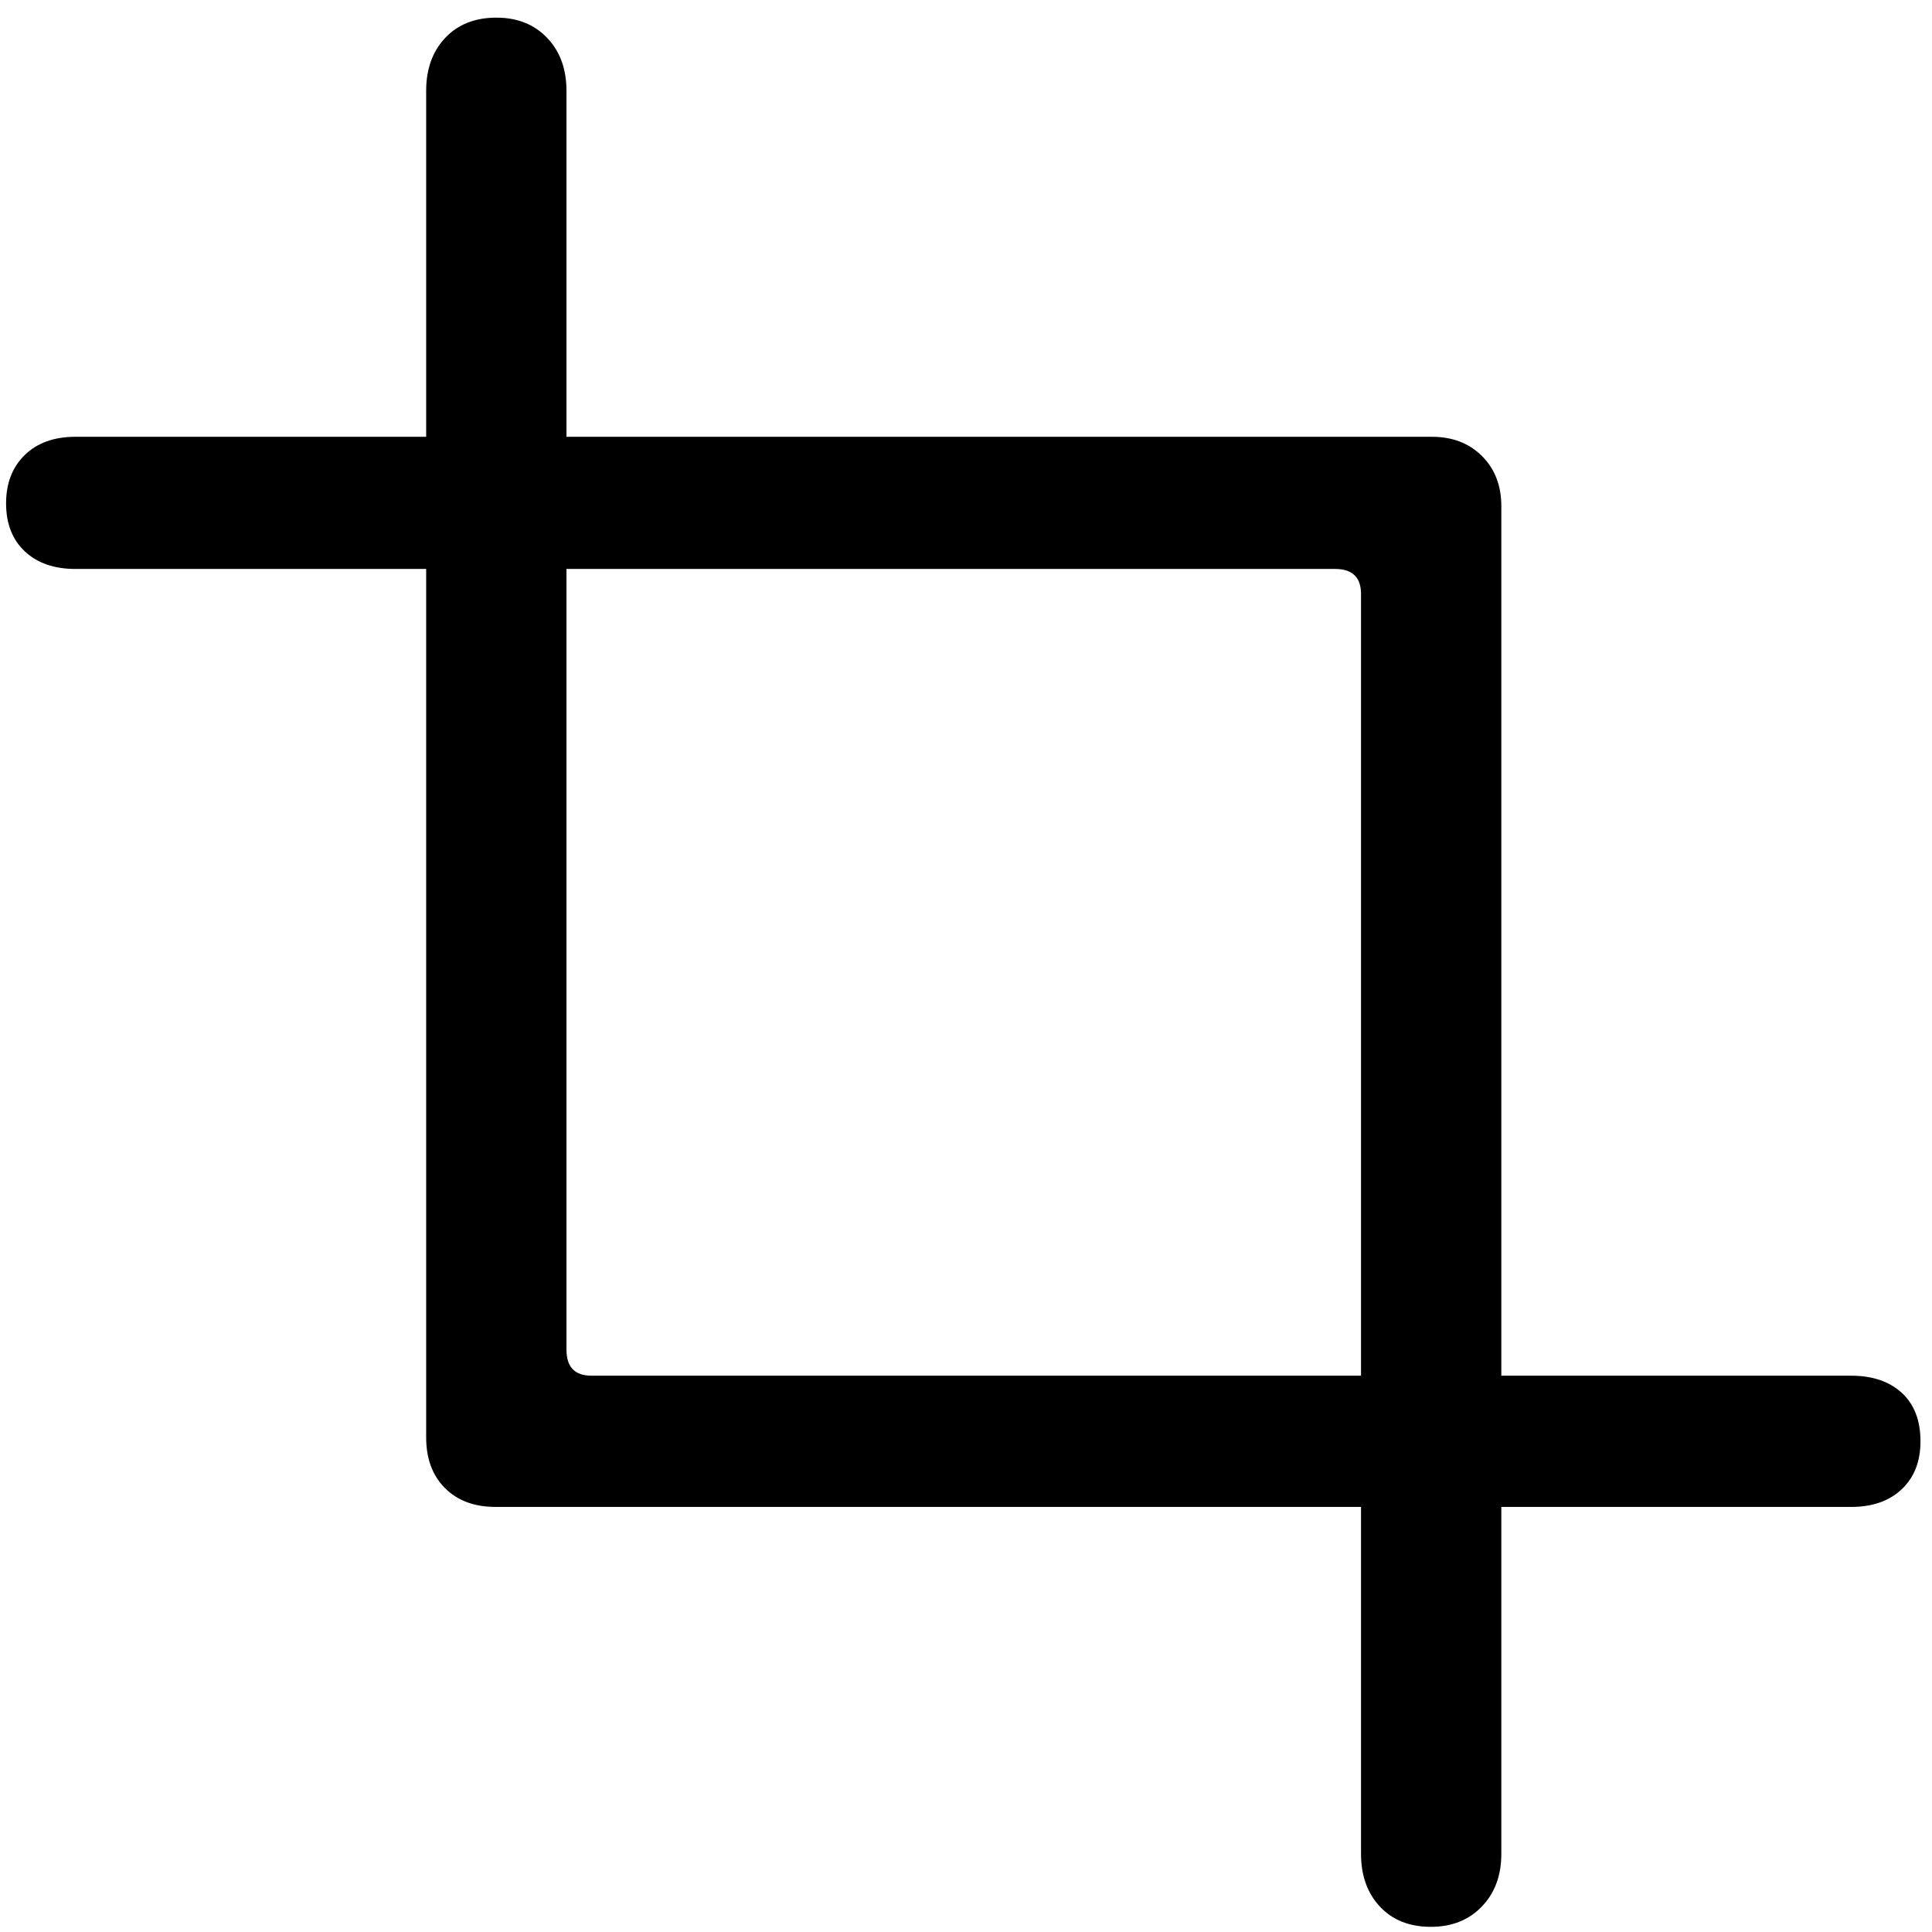 <svg width="108" height="108" viewBox="0 0 108 108" fill="none" xmlns="http://www.w3.org/2000/svg">
<path d="M107.356 80.57C107.356 79.403 107.007 78.499 106.31 77.86C105.612 77.222 104.669 76.902 103.481 76.902H33.066C32.133 76.902 31.666 76.418 31.666 75.45V5.078C31.666 3.856 31.305 2.868 30.584 2.115C29.862 1.362 28.917 0.986 27.75 0.986C26.555 0.986 25.602 1.362 24.89 2.115C24.179 2.868 23.823 3.856 23.823 5.078V80.35C23.823 81.539 24.174 82.484 24.875 83.186C25.577 83.887 26.519 84.238 27.701 84.238H103.481C104.669 84.238 105.612 83.908 106.31 83.248C107.007 82.589 107.356 81.696 107.356 80.57ZM0.34 28.137C0.34 29.27 0.689 30.165 1.386 30.821C2.084 31.477 3.027 31.805 4.215 31.805H74.63C75.598 31.805 76.082 32.272 76.082 33.205V103.629C76.082 104.844 76.434 105.828 77.138 106.581C77.843 107.334 78.793 107.711 79.987 107.711C81.155 107.711 82.103 107.334 82.832 106.581C83.56 105.828 83.925 104.844 83.925 103.629V28.295C83.925 27.148 83.565 26.215 82.846 25.495C82.128 24.777 81.194 24.417 80.047 24.417H4.215C3.027 24.417 2.084 24.756 1.386 25.433C0.689 26.11 0.34 27.011 0.34 28.137Z" fill="black"/>
</svg>
